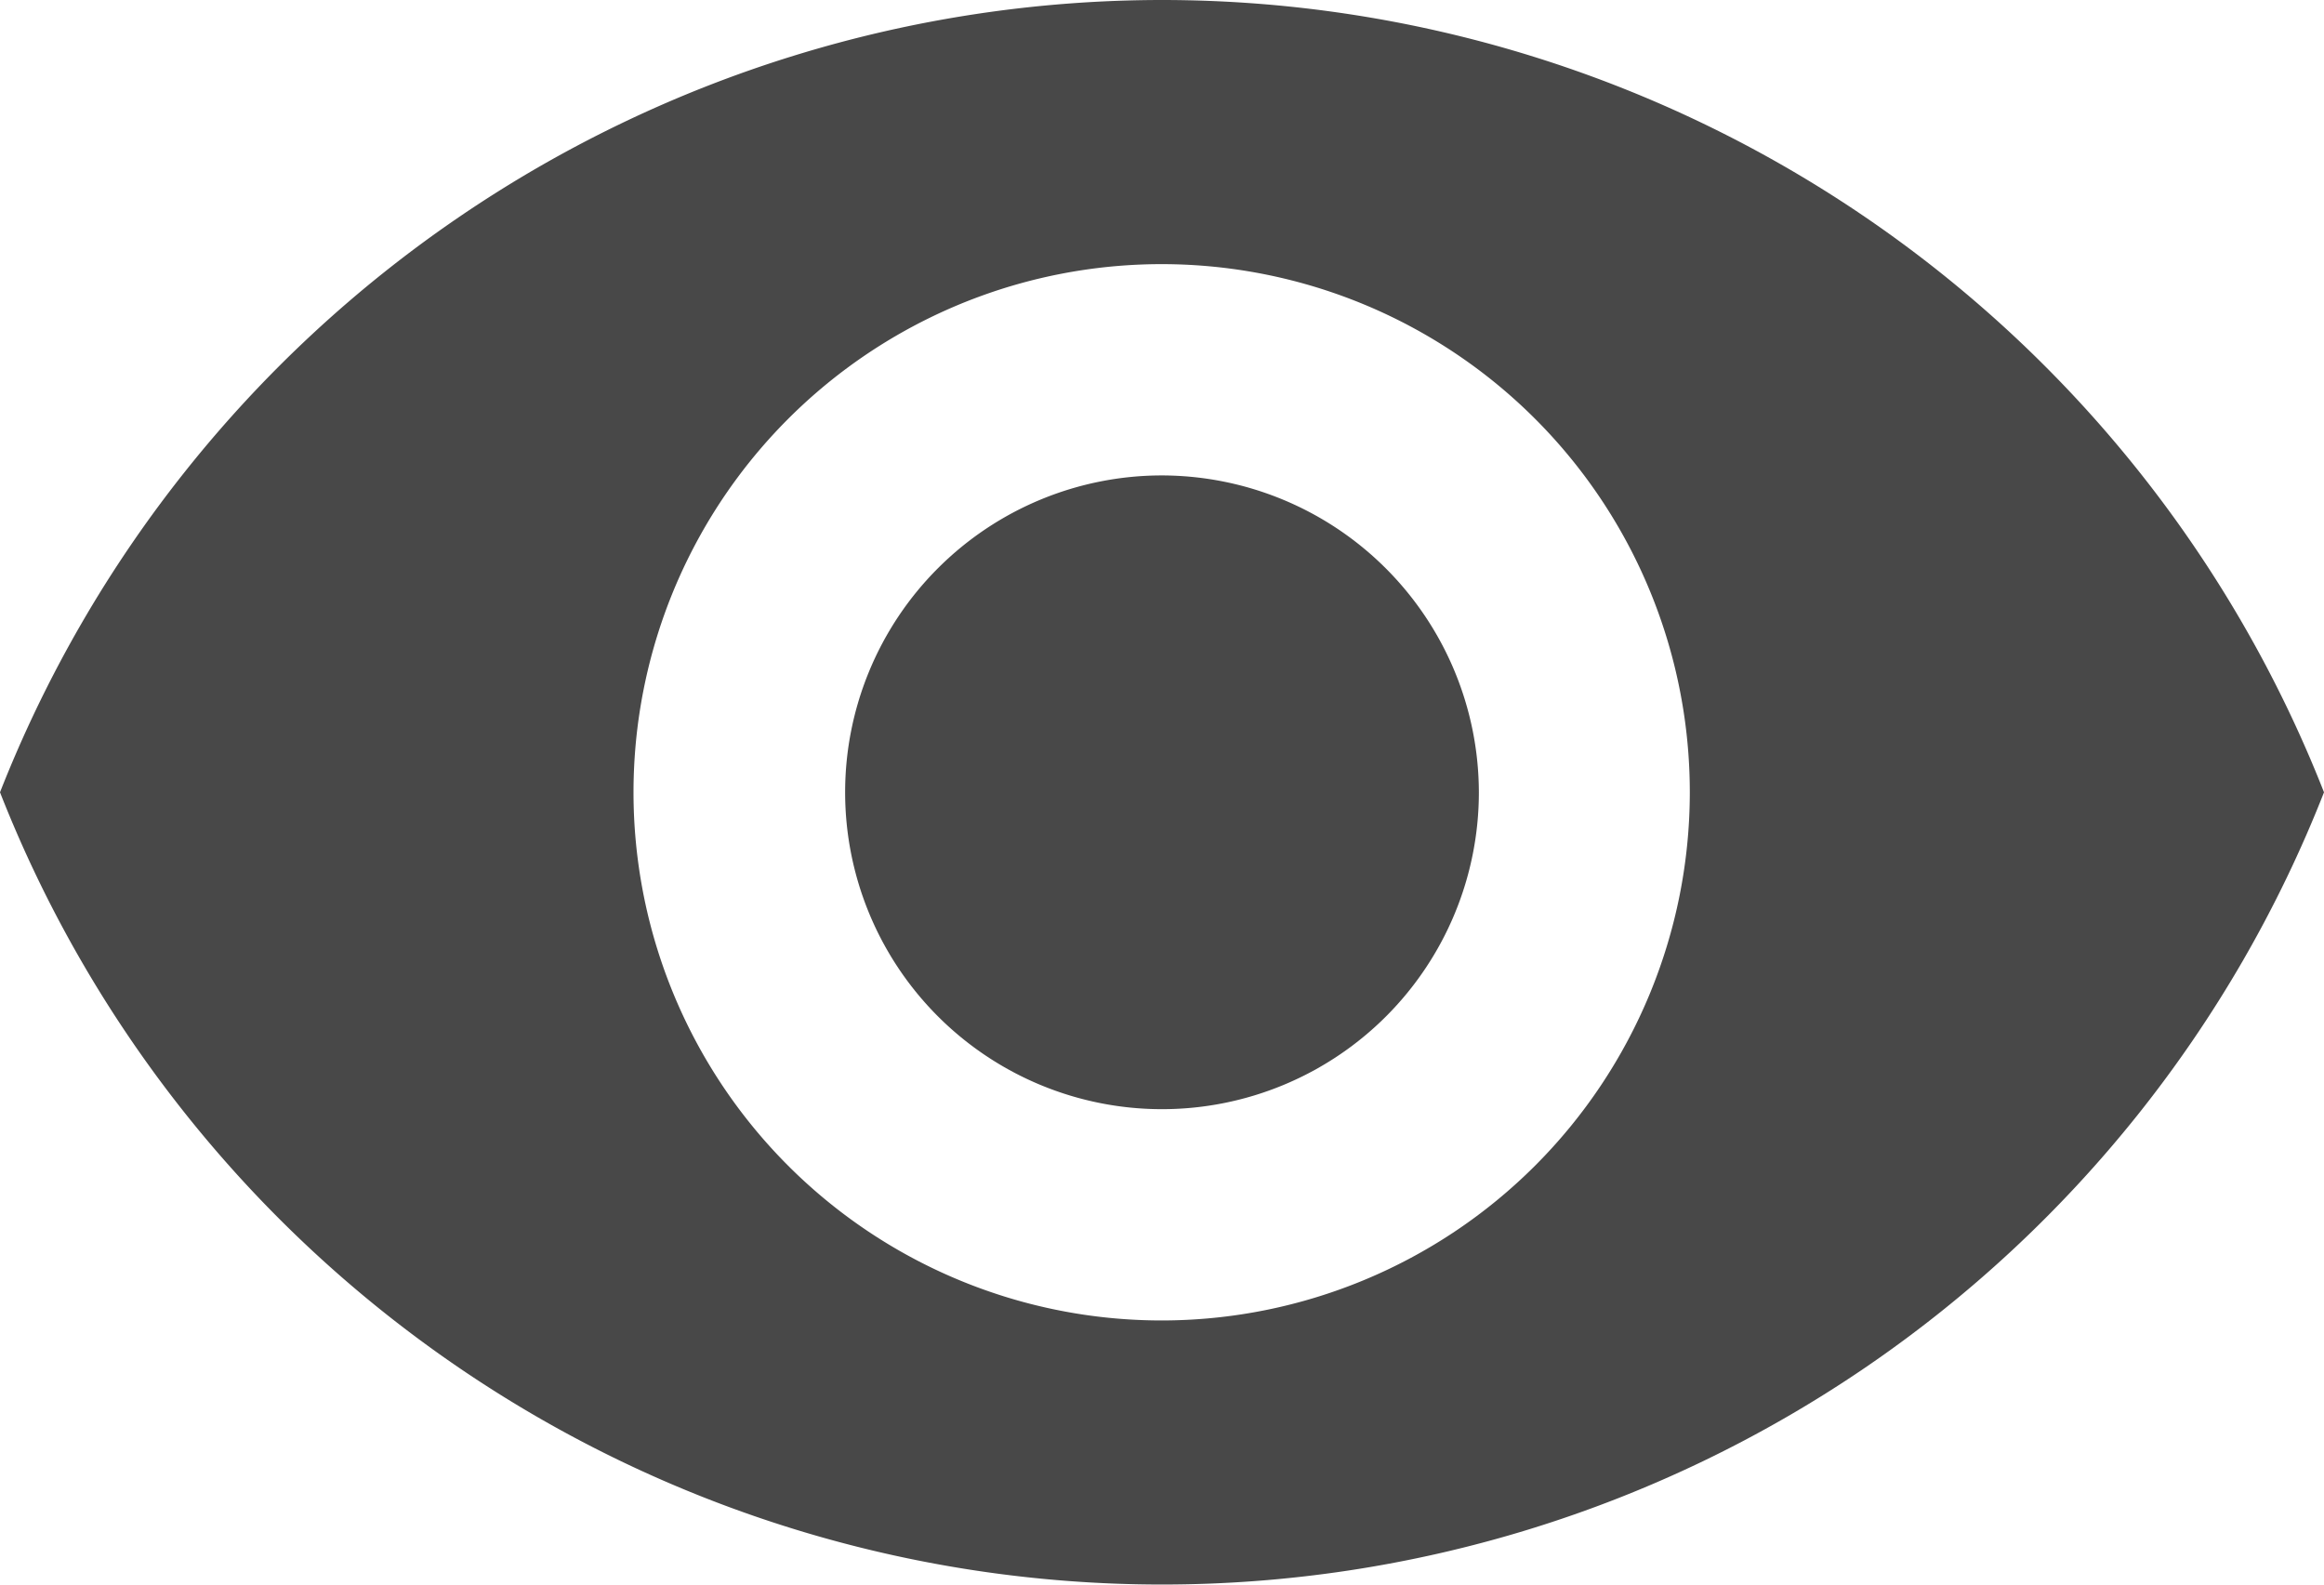 <svg xmlns="http://www.w3.org/2000/svg" width="20.492" height="13.972" viewBox="0 0 20.492 13.972"><defs><style>.a{fill:#484848;}</style></defs><g transform="translate(0 -74.667)"><g transform="translate(0 74.667)"><path class="a" d="M173.461,170.667a2.794,2.794,0,1,0,2.794,2.794A2.8,2.8,0,0,0,173.461,170.667Z" transform="translate(-163.215 -166.475)"/><path class="a" d="M10.246,74.667A11.016,11.016,0,0,0,0,81.653a11.007,11.007,0,0,0,20.492,0A11.012,11.012,0,0,0,10.246,74.667Zm0,11.643A4.657,4.657,0,1,1,14.9,81.653,4.659,4.659,0,0,1,10.246,86.31Z" transform="translate(0 -74.667)"/></g></g></svg>